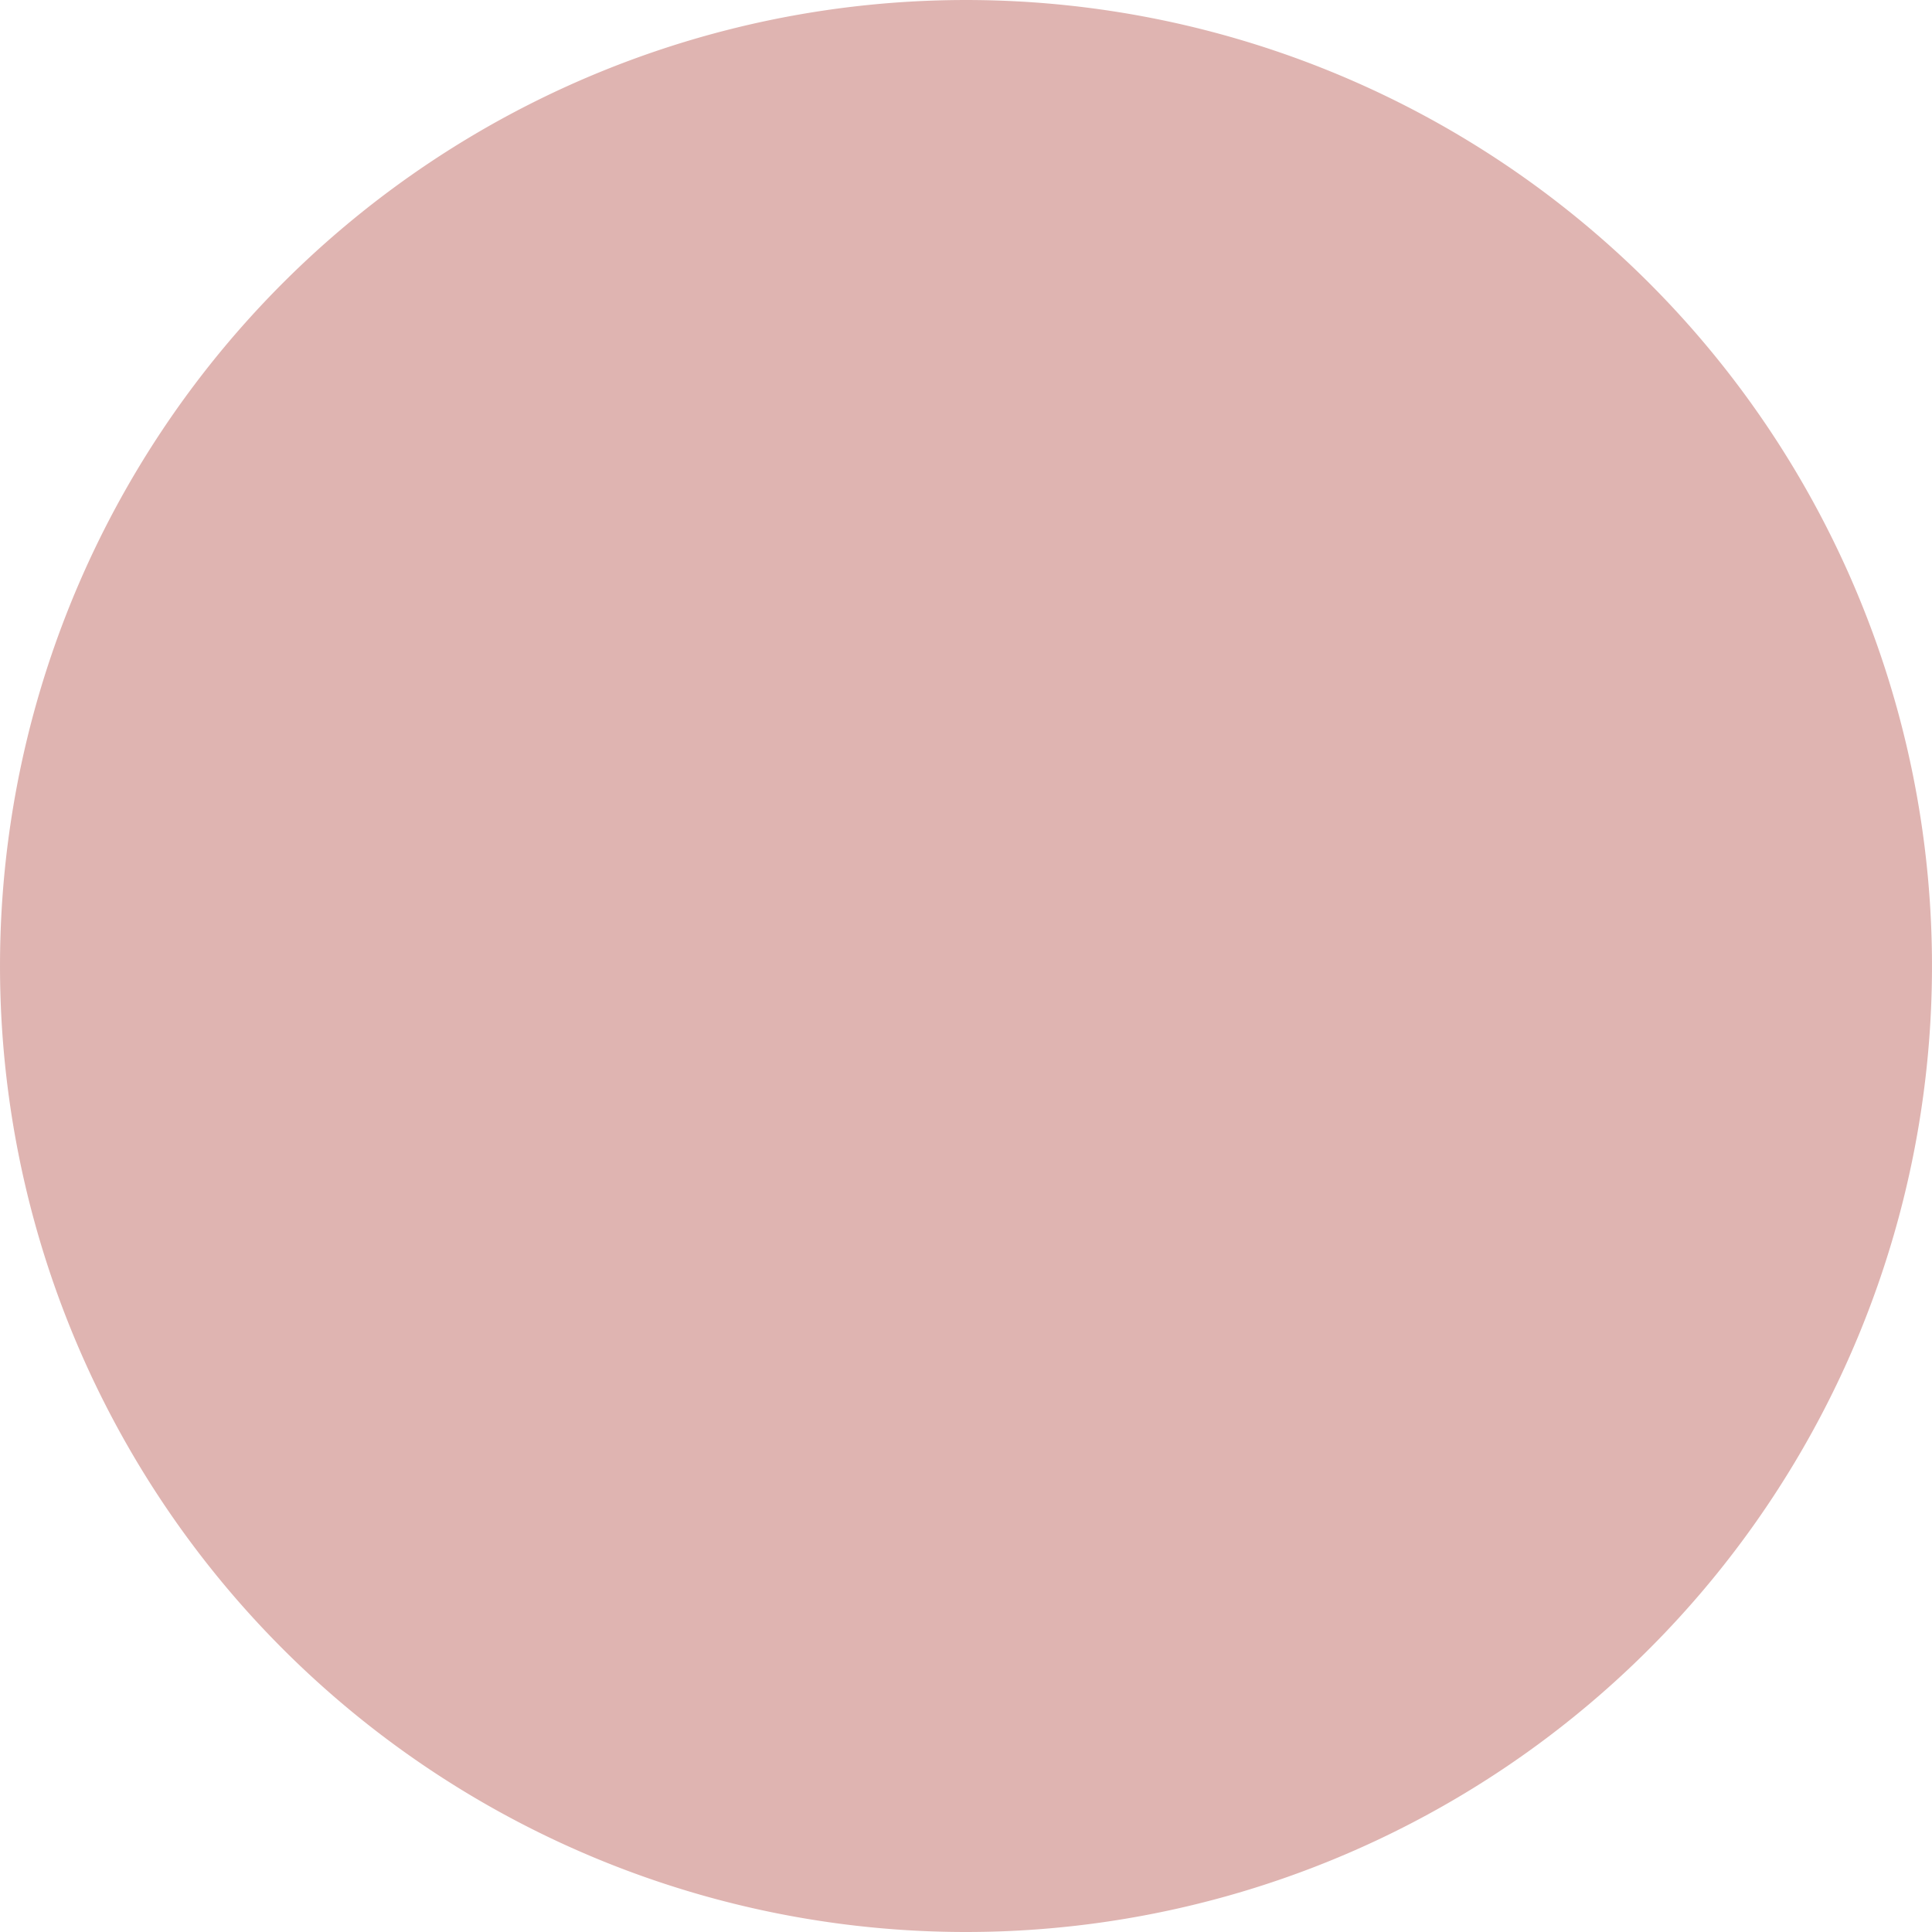 <svg id="Calque_1" data-name="Calque 1" xmlns="http://www.w3.org/2000/svg" xmlns:xlink="http://www.w3.org/1999/xlink" width="53.863mm" height="53.863mm" viewBox="0 0 152.682 152.683">
  <defs>
    <style>
      .cls-1 {
        fill: none;
      }

      .cls-2 {
        clip-path: url(#clip-path);
      }

      .cls-3 {
        fill: #dfb4b1;
      }
    </style>
    <clipPath id="clip-path" transform="translate(-147.946 -632.176)">
      <rect class="cls-1" x="147.946" y="632.176" width="152.683" height="152.683"/>
    </clipPath>
  </defs>
  <title>14</title>
  <g class="cls-2">
    <path class="cls-3" d="M224.287,784.859a76.341,76.341,0,1,0-76.341-76.341,76.341,76.341,0,0,0,76.341,76.341" transform="translate(-147.946 -632.176)"/>
  </g>
</svg>

